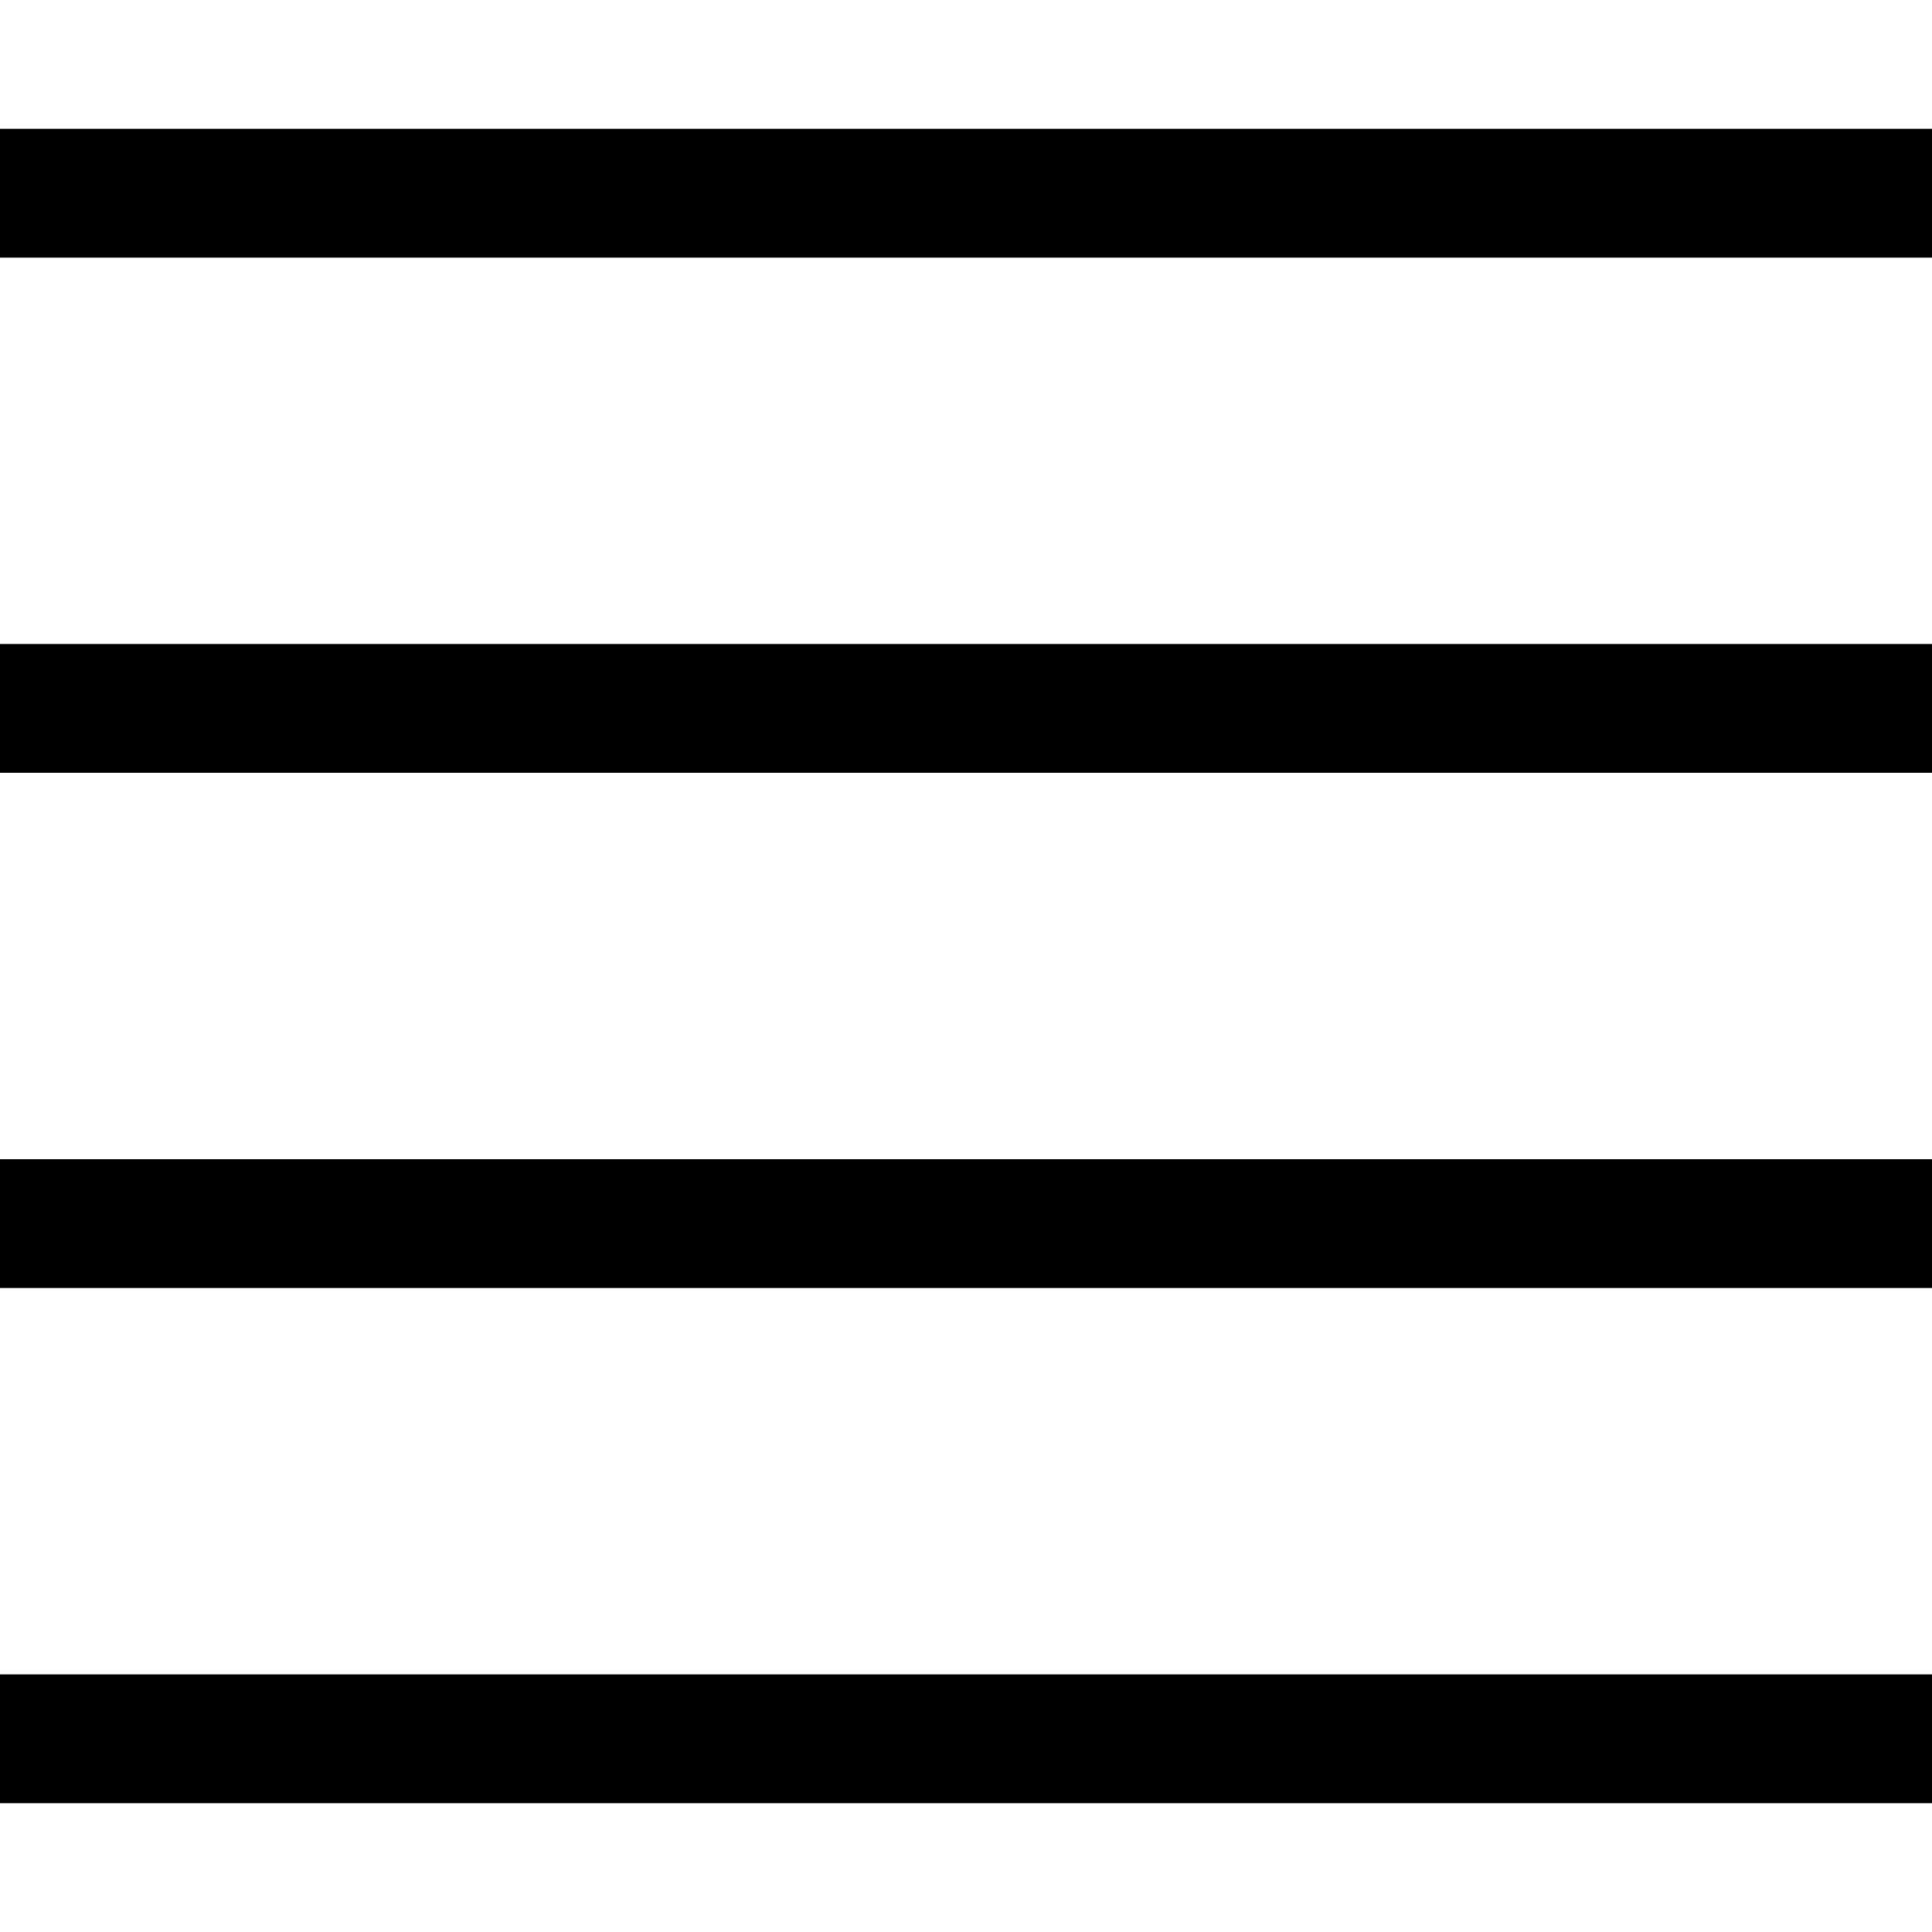 <svg xmlns="http://www.w3.org/2000/svg" x="0px" y="0px" width="15px" height="15px" viewBox="0 0 15 15" enable-background="new 0 0 15 15"><path d="M0 1H15V2H0zM0 5H15V6H0zM0 9H15V10H0zM0 13H15V14H0z"/></svg>